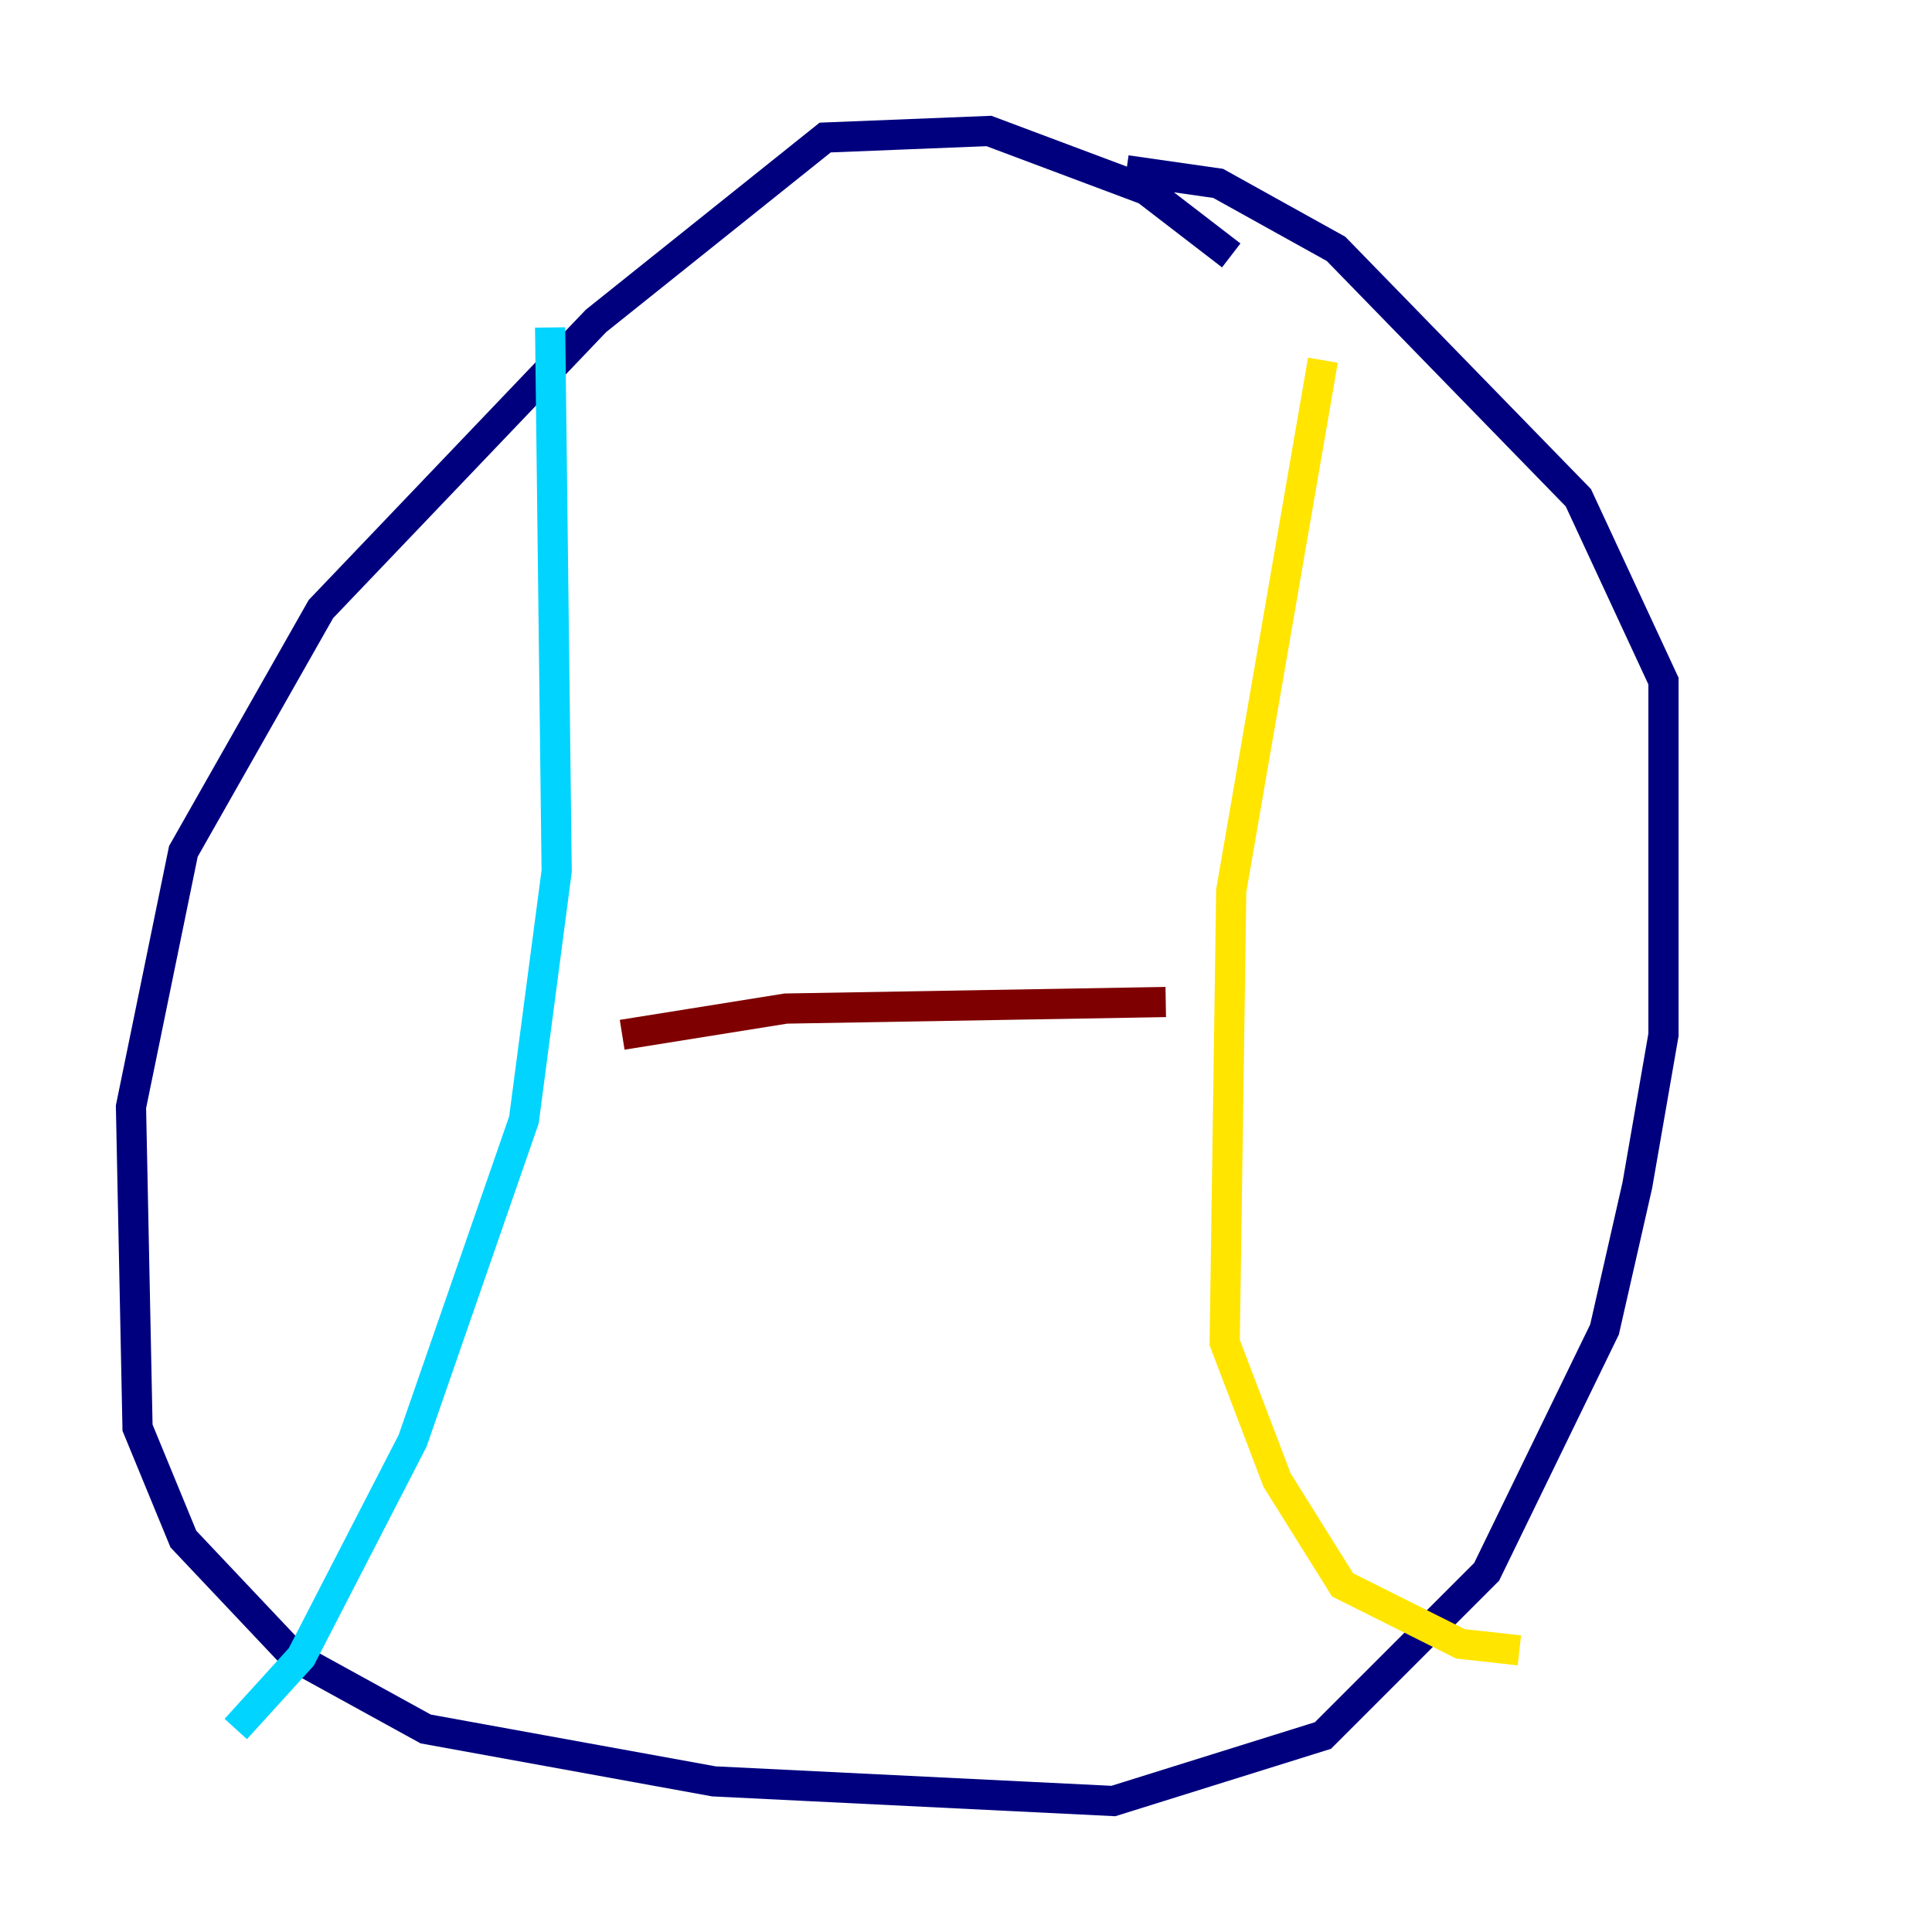 <?xml version="1.0" encoding="utf-8" ?>
<svg baseProfile="tiny" height="128" version="1.2" viewBox="0,0,128,128" width="128" xmlns="http://www.w3.org/2000/svg" xmlns:ev="http://www.w3.org/2001/xml-events" xmlns:xlink="http://www.w3.org/1999/xlink"><defs /><polyline fill="none" points="81.573,16.922 75.932,12.583 65.519,8.678 54.671,9.112 39.485,21.261 21.261,40.352 12.149,56.407 8.678,73.329 9.112,94.59 12.149,101.966 19.525,109.776 28.203,114.549 47.295,118.02 73.763,119.322 87.647,114.983 98.495,104.136 106.305,88.081 108.475,78.536 110.21,68.556 110.21,45.125 104.57,32.976 88.515,16.488 80.705,12.149 74.63,11.281" stroke="#00007f" stroke-width="2" /><polyline fill="none" points="36.447,21.695 36.881,57.709 34.712,74.197 27.336,95.458 19.959,109.776 15.62,114.549" stroke="#00d4ff" stroke-width="2" /><polyline fill="none" points="87.647,23.864 81.573,59.01 81.139,88.949 84.61,98.061 88.949,105.003 96.759,108.909 100.664,109.342" stroke="#ffe500" stroke-width="2" /><polyline fill="none" points="41.22,68.556 52.068,66.82 77.234,66.386" stroke="#7f0000" stroke-width="2" /></svg>